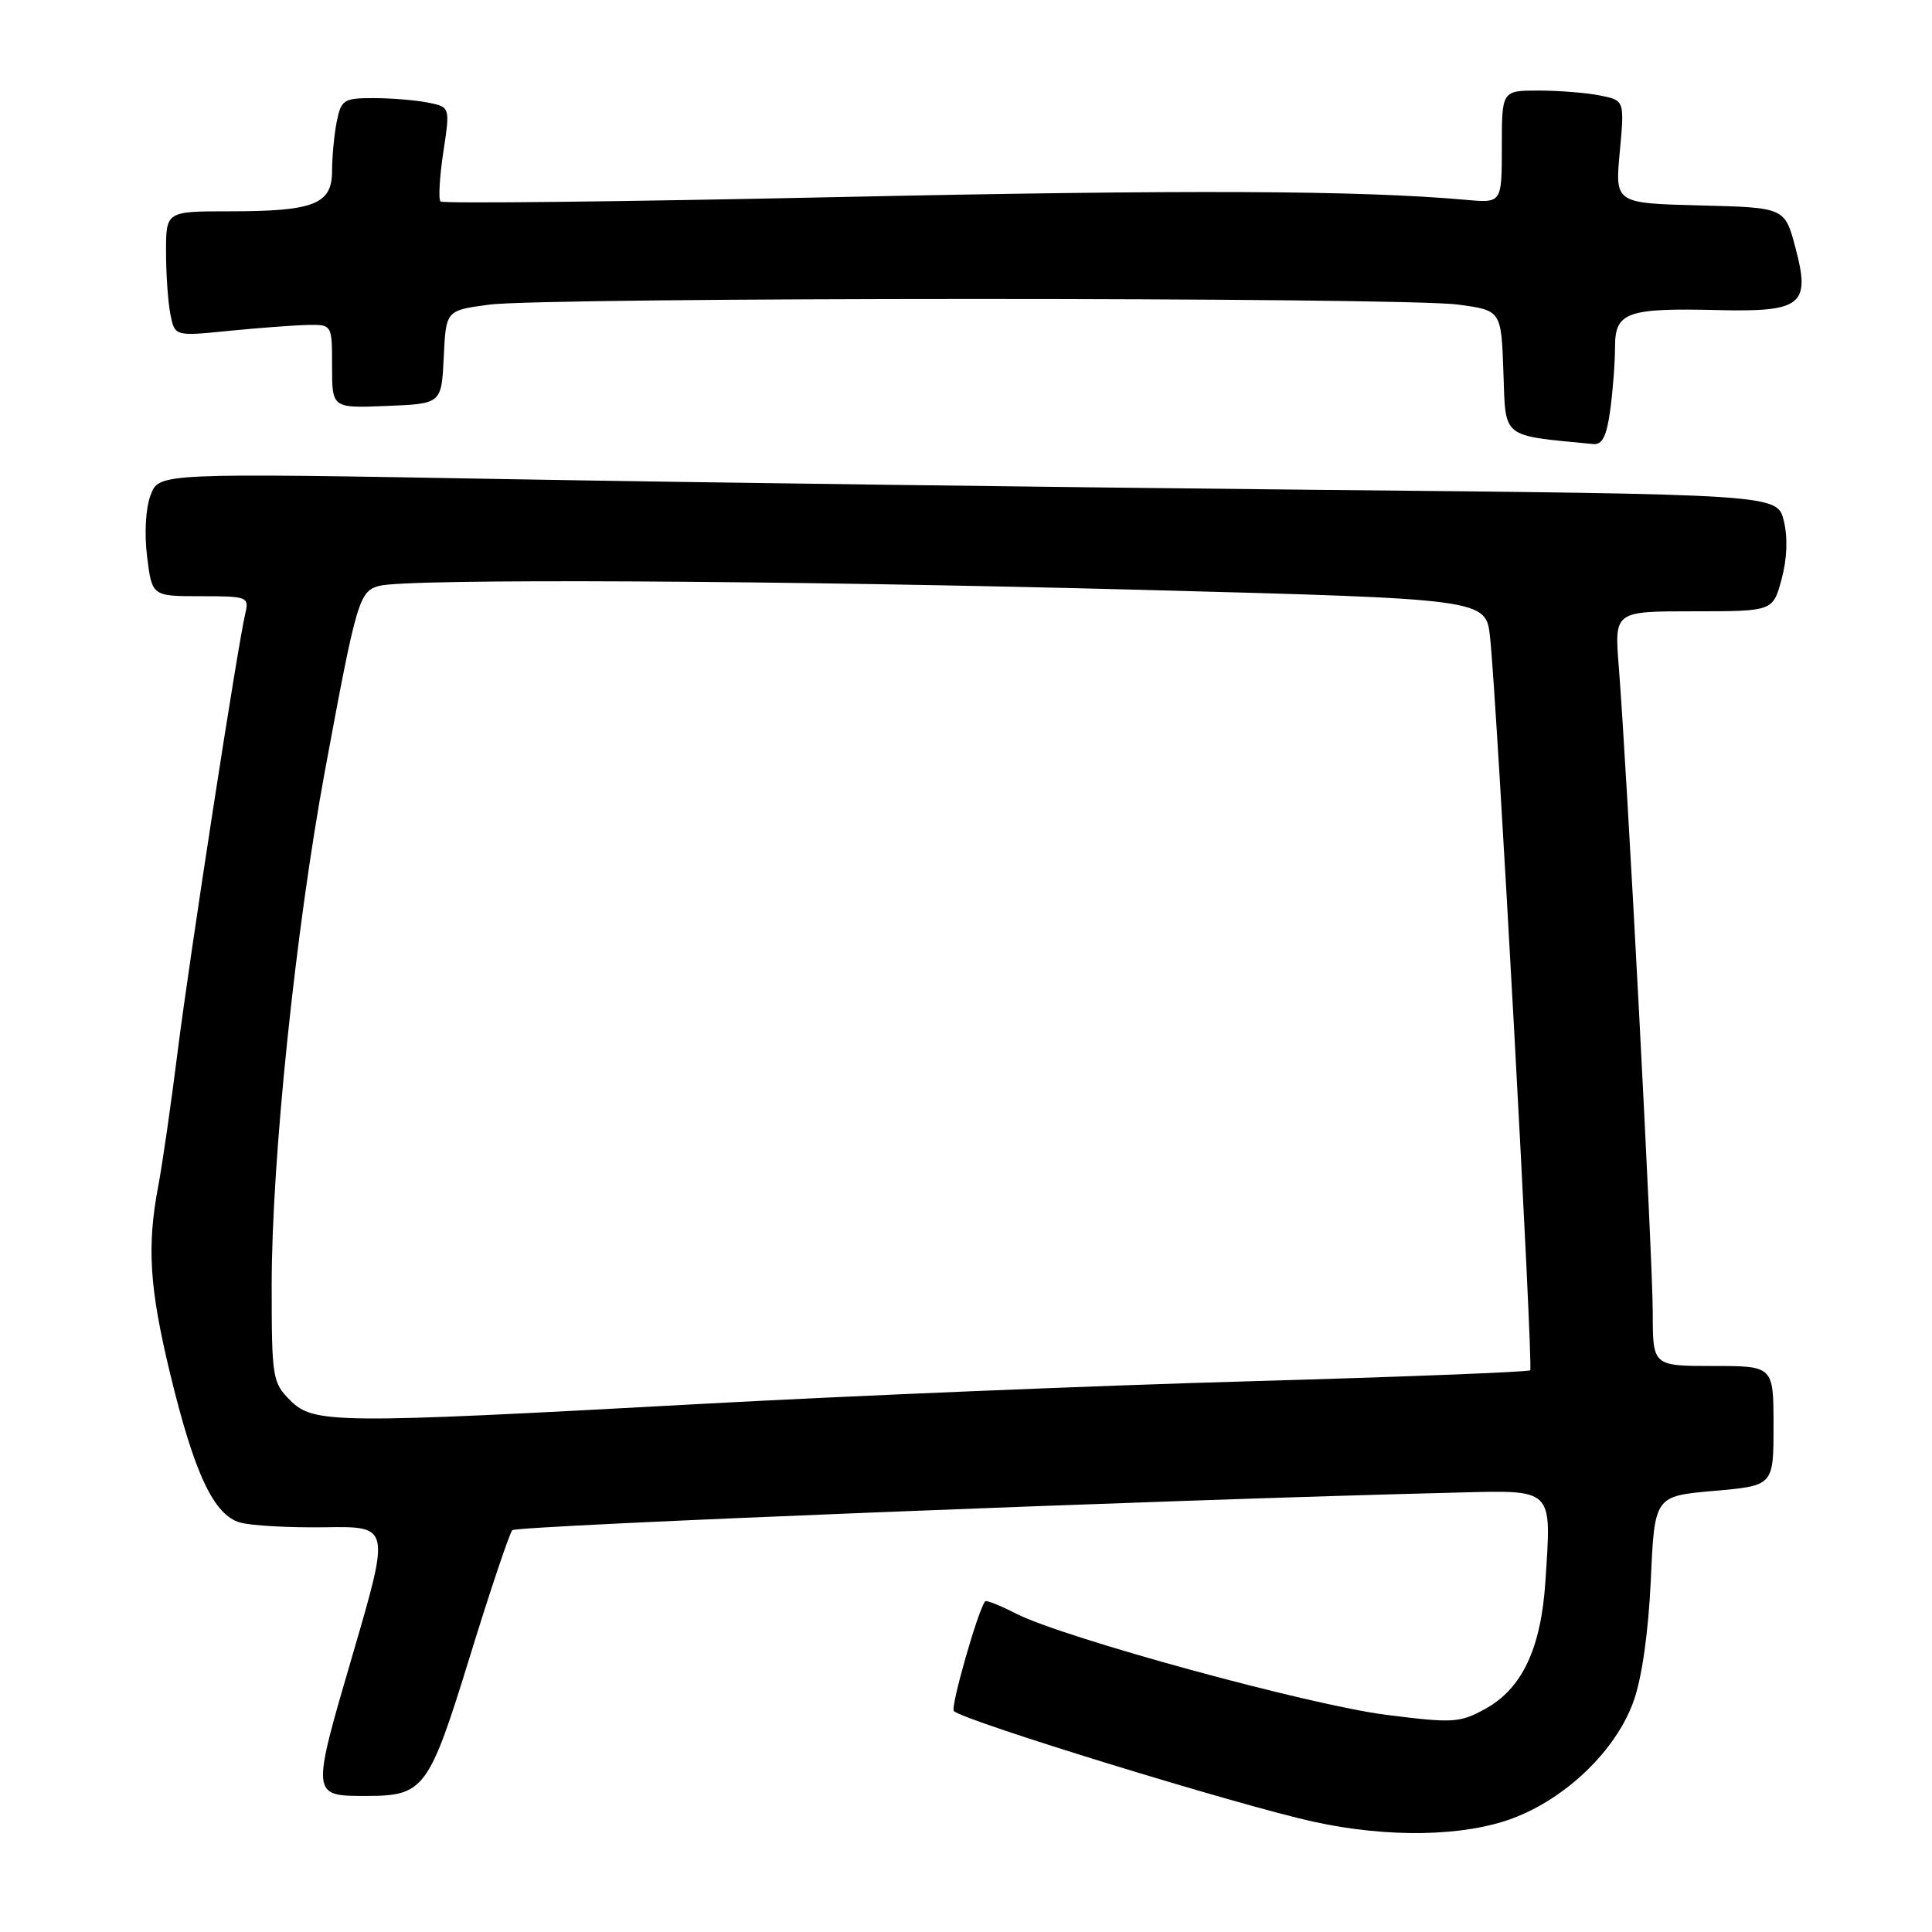 <?xml version="1.0" encoding="UTF-8" standalone="no"?>
<!DOCTYPE svg PUBLIC "-//W3C//DTD SVG 1.1//EN" "http://www.w3.org/Graphics/SVG/1.1/DTD/svg11.dtd" >
<svg xmlns="http://www.w3.org/2000/svg" xmlns:xlink="http://www.w3.org/1999/xlink" version="1.1" viewBox="0 0 256 256">
 <g >
 <path fill="currentColor"
d=" M 200.43 240.94 C 207.56 238.27 214.13 231.92 216.45 225.44 C 217.56 222.36 218.42 216.31 218.74 209.37 C 219.24 198.24 219.24 198.24 227.12 197.55 C 235.00 196.86 235.00 196.86 235.00 188.93 C 235.00 181.00 235.00 181.00 227.00 181.00 C 219.00 181.00 219.00 181.00 219.00 173.98 C 219.00 166.94 215.58 101.90 214.49 88.25 C 213.92 81.00 213.92 81.00 224.42 81.00 C 234.92 81.00 234.92 81.00 236.07 76.75 C 236.80 74.05 236.91 71.22 236.36 69.00 C 235.50 65.50 235.50 65.50 174.00 64.90 C 140.18 64.56 91.93 63.93 66.79 63.48 C 21.07 62.67 21.07 62.67 19.96 65.59 C 19.30 67.31 19.11 70.65 19.49 73.75 C 20.14 79.00 20.14 79.00 26.59 79.00 C 32.77 79.00 33.02 79.09 32.51 81.25 C 31.46 85.72 25.12 126.80 23.55 139.26 C 22.67 146.28 21.51 154.33 20.97 157.15 C 19.45 165.15 19.80 170.67 22.54 182.00 C 25.76 195.31 28.33 200.77 31.84 201.75 C 33.30 202.16 38.37 202.44 43.10 202.37 C 51.70 202.24 51.70 202.24 46.73 219.24 C 41.23 238.05 41.22 237.97 48.50 237.97 C 56.20 237.97 56.82 237.13 62.26 219.50 C 64.97 210.70 67.51 203.17 67.88 202.76 C 68.46 202.15 154.12 198.73 192.79 197.78 C 206.01 197.45 205.58 197.04 204.78 209.46 C 204.21 218.42 201.69 223.77 196.76 226.46 C 193.42 228.29 192.51 228.34 183.72 227.23 C 173.55 225.95 140.97 217.04 134.65 213.82 C 132.54 212.74 130.69 212.00 130.54 212.18 C 129.60 213.31 125.91 226.24 126.39 226.72 C 127.68 228.01 164.05 239.20 174.11 241.40 C 183.90 243.54 193.95 243.37 200.43 240.94 Z  M 213.36 54.36 C 213.71 51.81 214.00 48.03 214.00 45.97 C 214.00 41.35 215.56 40.79 227.73 41.09 C 238.76 41.35 239.93 40.40 237.90 32.80 C 236.49 27.50 236.49 27.50 225.24 27.22 C 213.99 26.93 213.99 26.93 214.63 20.12 C 215.26 13.30 215.26 13.30 212.00 12.65 C 210.21 12.29 206.56 12.00 203.88 12.00 C 199.00 12.00 199.00 12.00 199.00 19.45 C 199.00 26.91 199.00 26.91 194.25 26.48 C 180.09 25.22 157.24 25.12 110.70 26.12 C 82.21 26.73 58.66 26.99 58.37 26.70 C 58.08 26.41 58.24 23.47 58.74 20.17 C 59.65 14.18 59.65 14.18 56.70 13.59 C 55.08 13.27 51.84 13.00 49.50 13.00 C 45.54 13.00 45.21 13.21 44.62 16.12 C 44.28 17.84 44.00 20.78 44.00 22.65 C 44.00 27.06 41.62 28.00 30.43 28.00 C 22.00 28.00 22.00 28.00 22.00 33.37 C 22.00 36.33 22.26 40.06 22.58 41.66 C 23.16 44.56 23.16 44.56 30.33 43.84 C 34.27 43.45 38.96 43.10 40.75 43.06 C 44.00 43.00 44.00 43.00 44.00 48.54 C 44.00 54.09 44.00 54.09 51.25 53.79 C 58.50 53.50 58.50 53.50 58.80 47.32 C 59.09 41.13 59.09 41.13 64.80 40.37 C 72.30 39.37 185.84 39.36 193.21 40.36 C 198.92 41.13 198.92 41.13 199.21 49.32 C 199.53 58.22 198.80 57.64 211.11 58.84 C 212.31 58.96 212.89 57.80 213.36 54.36 Z  M 38.45 185.55 C 36.10 183.19 36.00 182.55 36.00 170.25 C 36.00 153.67 39.16 123.21 43.06 102.12 C 47.25 79.48 47.59 78.34 50.26 77.63 C 53.99 76.63 103.77 76.89 151.70 78.17 C 196.90 79.37 196.90 79.37 197.44 84.43 C 198.37 93.06 203.19 181.15 202.76 181.57 C 202.54 181.80 185.74 182.45 165.43 183.03 C 145.12 183.60 112.36 184.96 92.64 186.04 C 44.29 188.68 41.57 188.66 38.45 185.55 Z "/>
</g>
</svg>